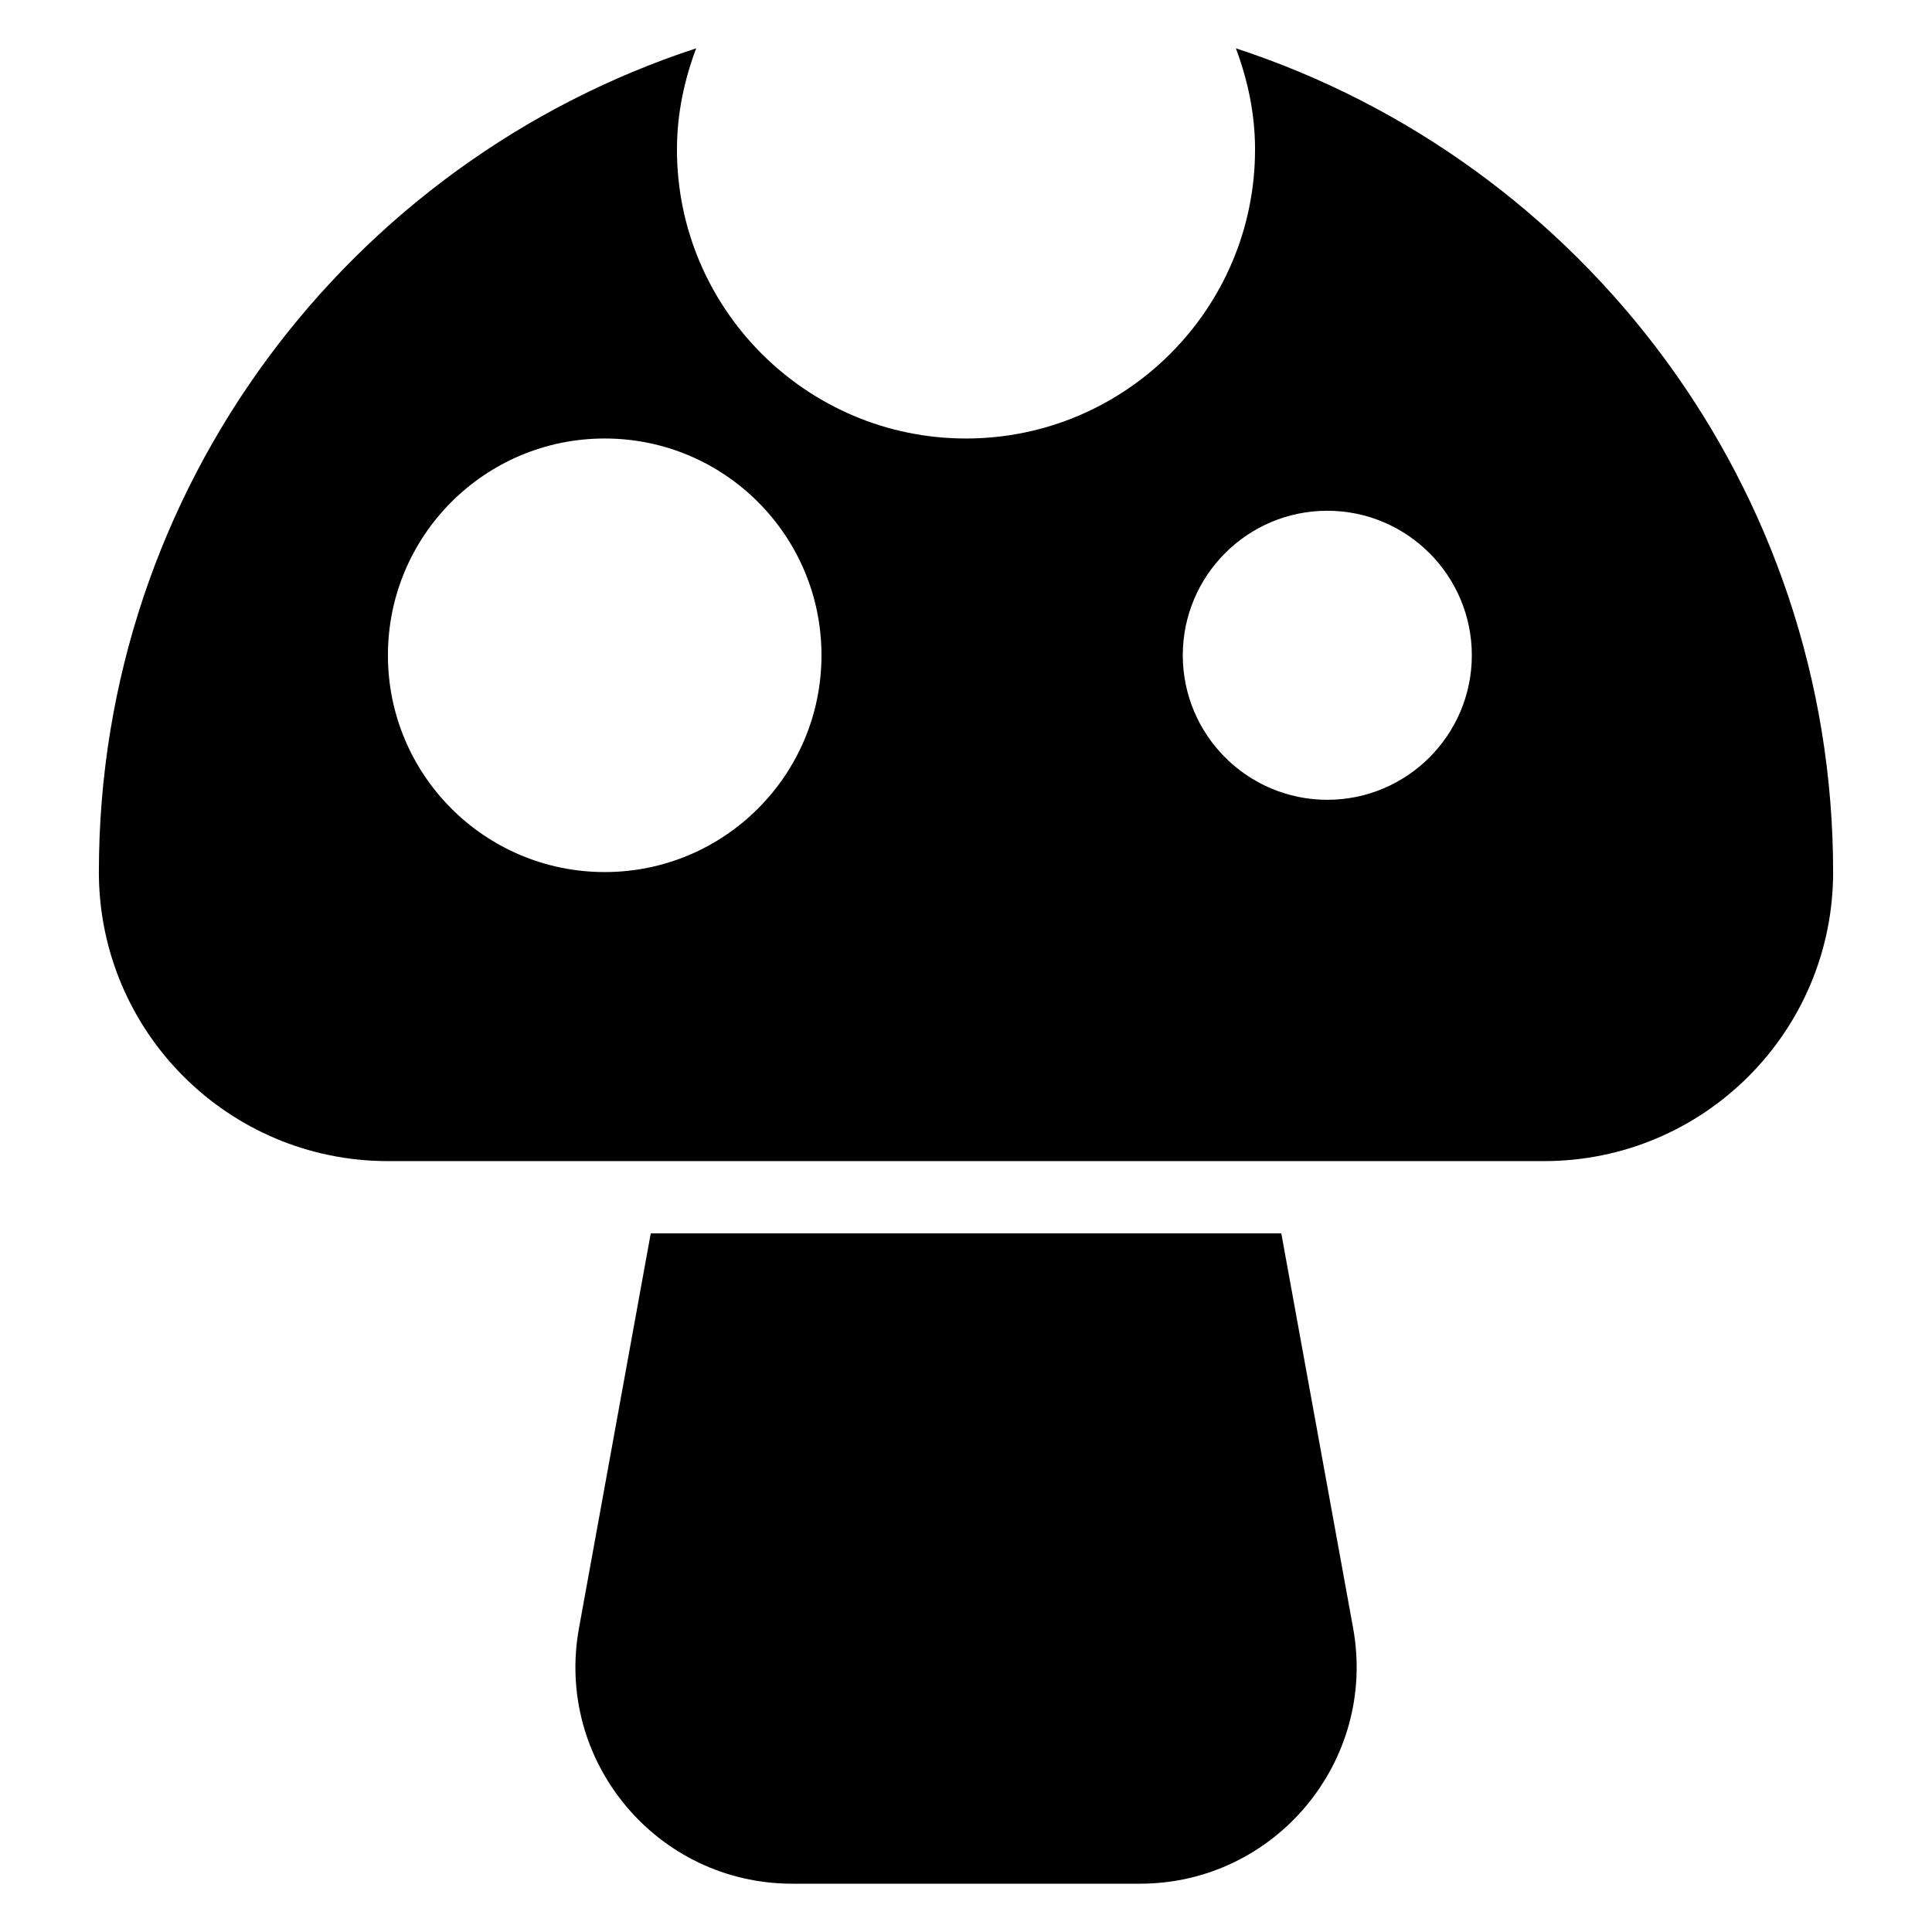 <?xml version="1.0" encoding="utf-8"?>
<!-- Generator: Adobe Illustrator 15.1.0, SVG Export Plug-In . SVG Version: 6.00 Build 0)  -->
<!DOCTYPE svg PUBLIC "-//W3C//DTD SVG 1.1//EN" "http://www.w3.org/Graphics/SVG/1.1/DTD/svg11.dtd">
<svg version="1.1" id="Uploaded_to_svgrepo.com" xmlns="http://www.w3.org/2000/svg" xmlns:xlink="http://www.w3.org/1999/xlink"
	 x="0px" y="0px" width="283.465px" height="283.465px" viewBox="0 0 283.465 283.465" enable-background="new 0 0 283.465 283.465"
	 xml:space="preserve">
<g>
	<path fill="none" d="M194.743,74.939c-11.7,0-21.204,9.509-21.204,21.203c0,11.695,9.504,21.204,21.204,21.204
		c11.699,0,21.204-9.509,21.204-21.204C215.947,84.448,206.442,74.939,194.743,74.939z"/>
	<path d="M181.326,7.087c1.739,4.633,2.816,9.603,2.816,14.841c0,23.389-19.021,42.409-42.41,42.409s-42.409-19.02-42.409-42.409
		c0-5.239,1.083-10.208,2.822-14.841C51.289,23.74,14.507,71.517,14.507,127.95c0,23.419,18.989,42.409,42.409,42.409H226.55
		c23.419,0,42.408-18.989,42.408-42.409C268.958,71.517,232.182,23.74,181.326,7.087z M88.722,127.95
		c-17.57,0-31.806-14.242-31.806-31.807s14.236-31.806,31.806-31.806c17.57,0,31.807,14.242,31.807,31.806
		S106.292,127.95,88.722,127.95z M194.743,117.346c-11.7,0-21.204-9.509-21.204-21.204c0-11.694,9.504-21.203,21.204-21.203
		c11.699,0,21.204,9.509,21.204,21.203C215.947,107.837,206.442,117.346,194.743,117.346z"/>
	<path d="M187.993,180.96H95.479l-10.53,57.918c-3.561,19.525,11.441,37.5,31.288,37.5h51.007c19.837,0,34.829-17.975,31.288-37.5
		L187.993,180.96z"/>
</g>
</svg>
